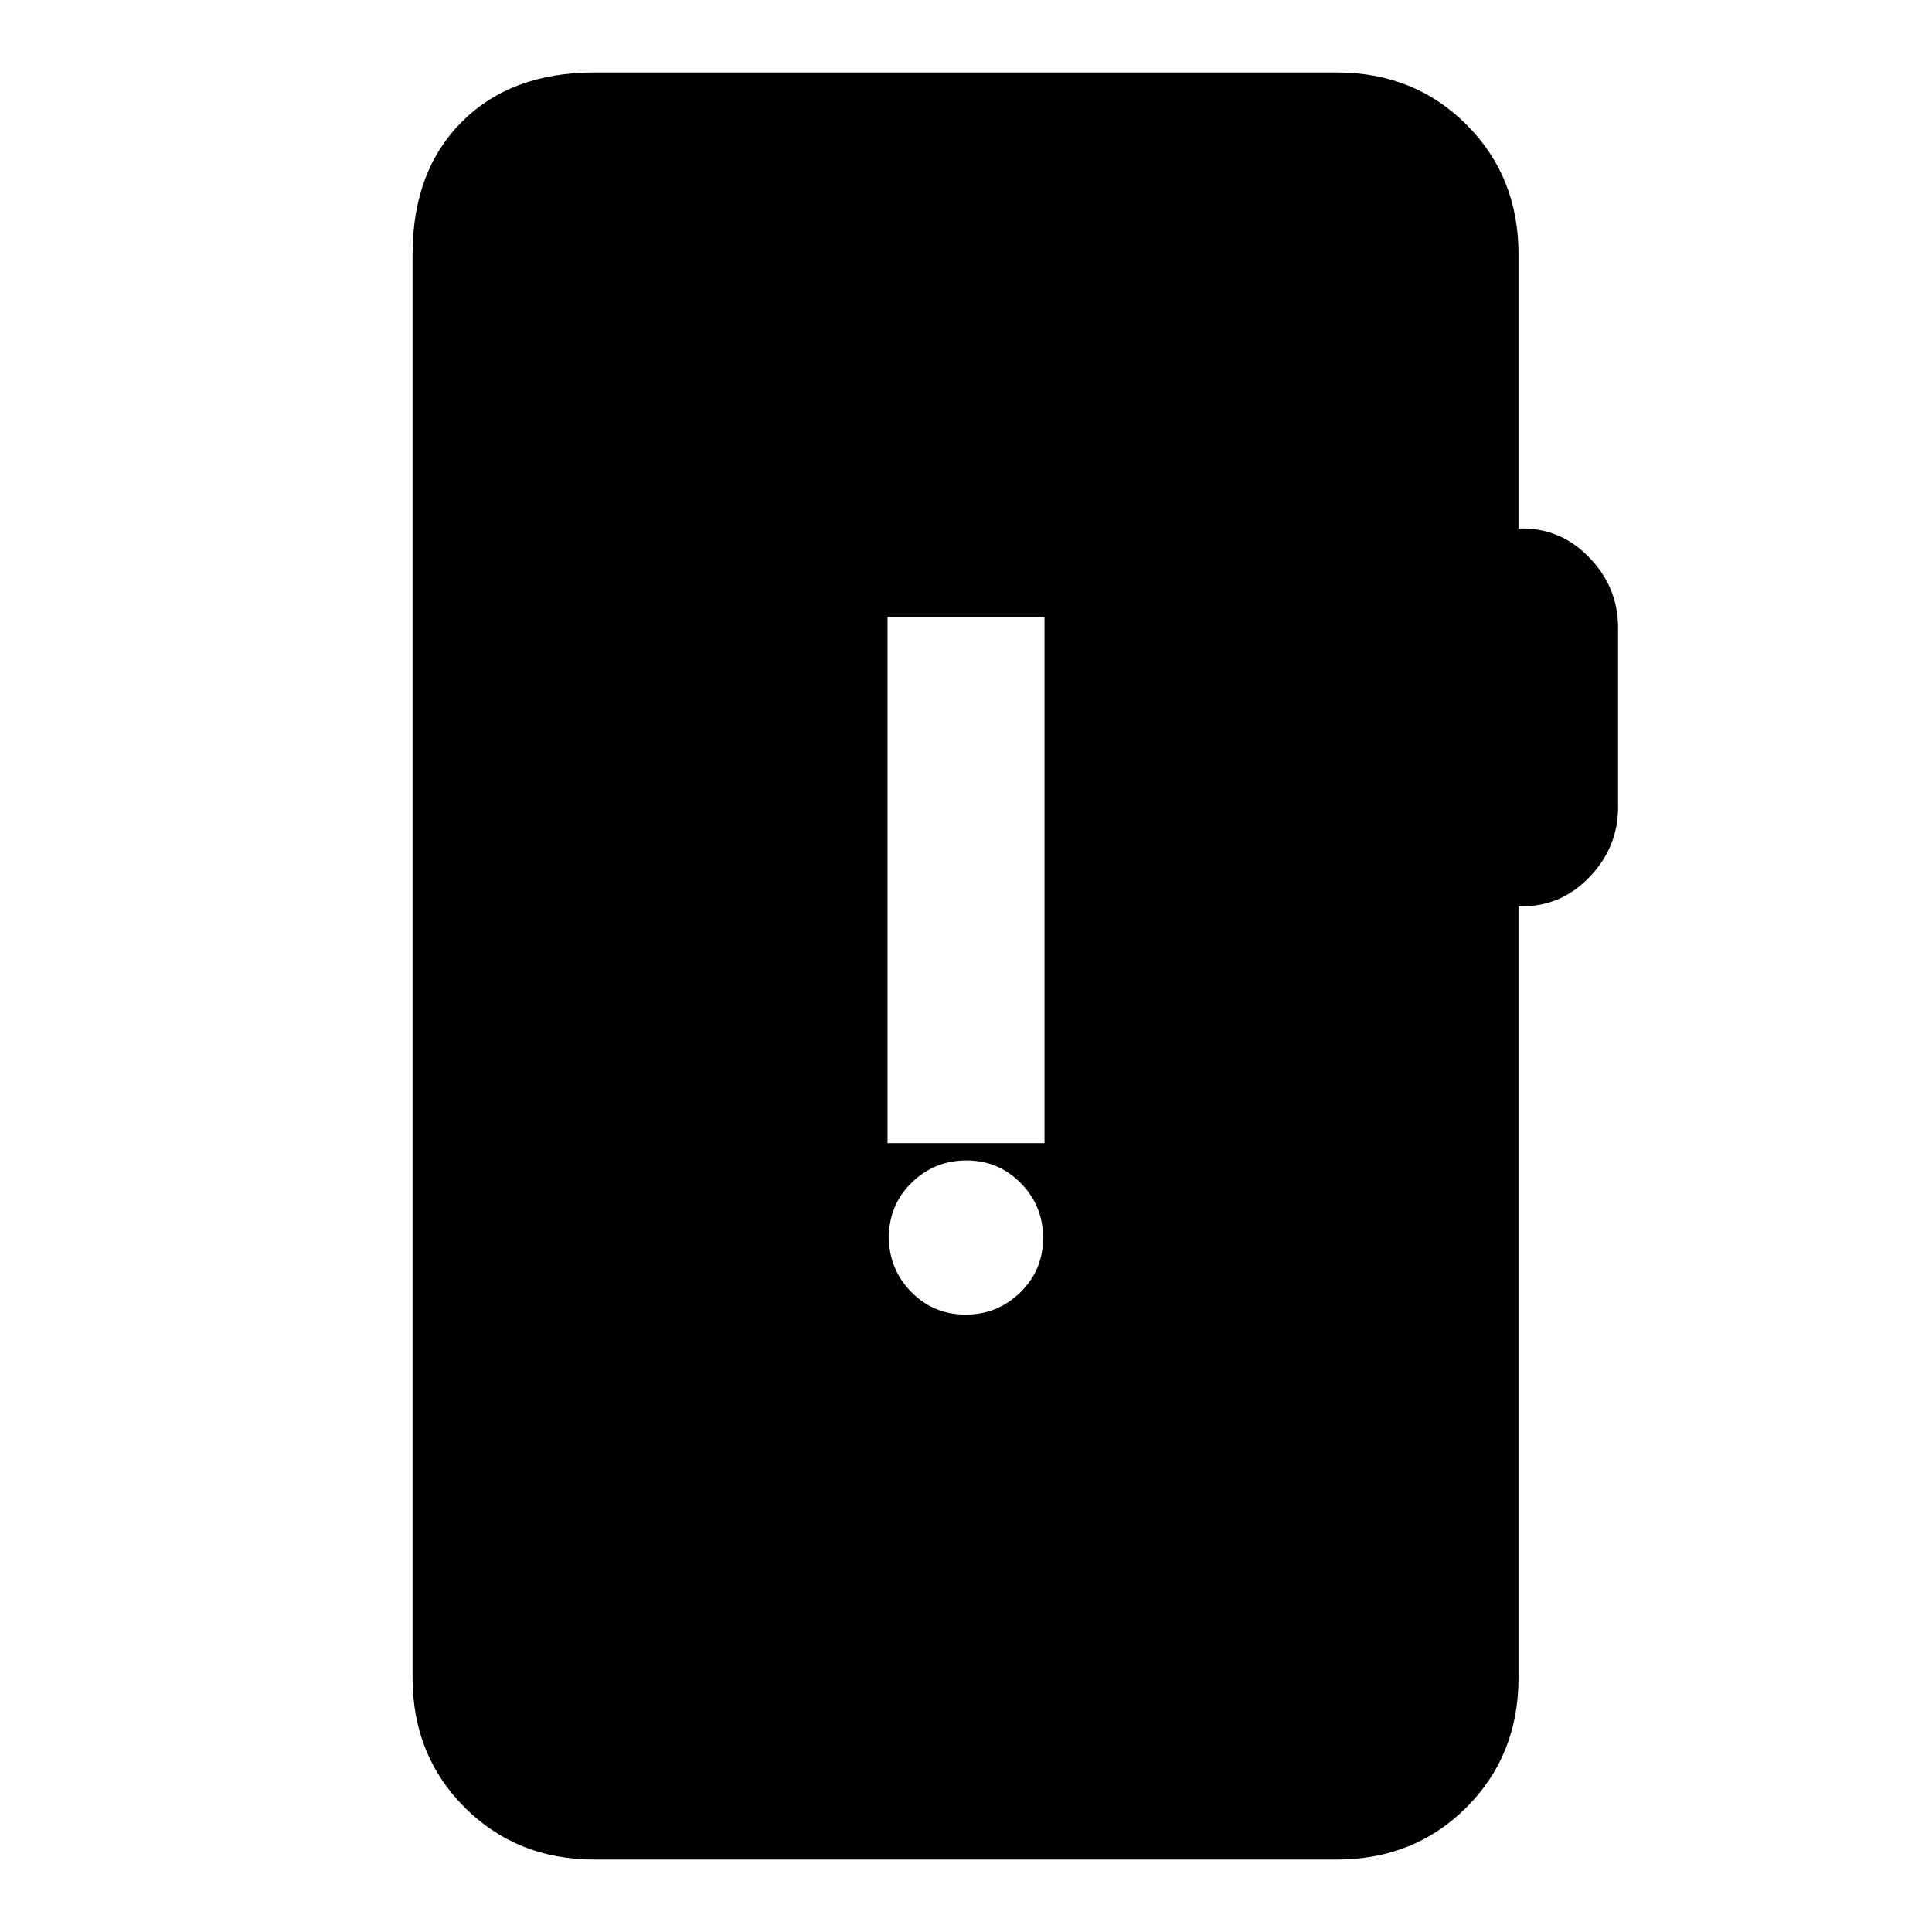 <svg xmlns="http://www.w3.org/2000/svg" height="20" viewBox="0 -960 960 960" width="20"><path d="M295.31-36q-38.53 0-64.42-25.89T205-126.31v-707.38q0-41.31 24.5-65.81t65.81-24.5h368.92q38.53 0 64.42 25.89t25.89 64.42v136.31q20.46-.7 34.96 14.19 14.5 14.88 14.5 34.96v89.38q0 20.08-14.5 34.97Q775-509 754.54-509.69v383.38q0 38.53-25.89 64.42T664.23-36H295.31Zm184.48-270.77q15.94 0 27.23-11.08 11.29-11.08 11.29-27.02t-11.08-27.23q-11.08-11.28-27.02-11.28t-27.23 11.07q-11.29 11.08-11.29 27.02t11.08 27.23q11.08 11.29 27.02 11.29ZM441-392h78v-261.54h-78V-392Z"/></svg>